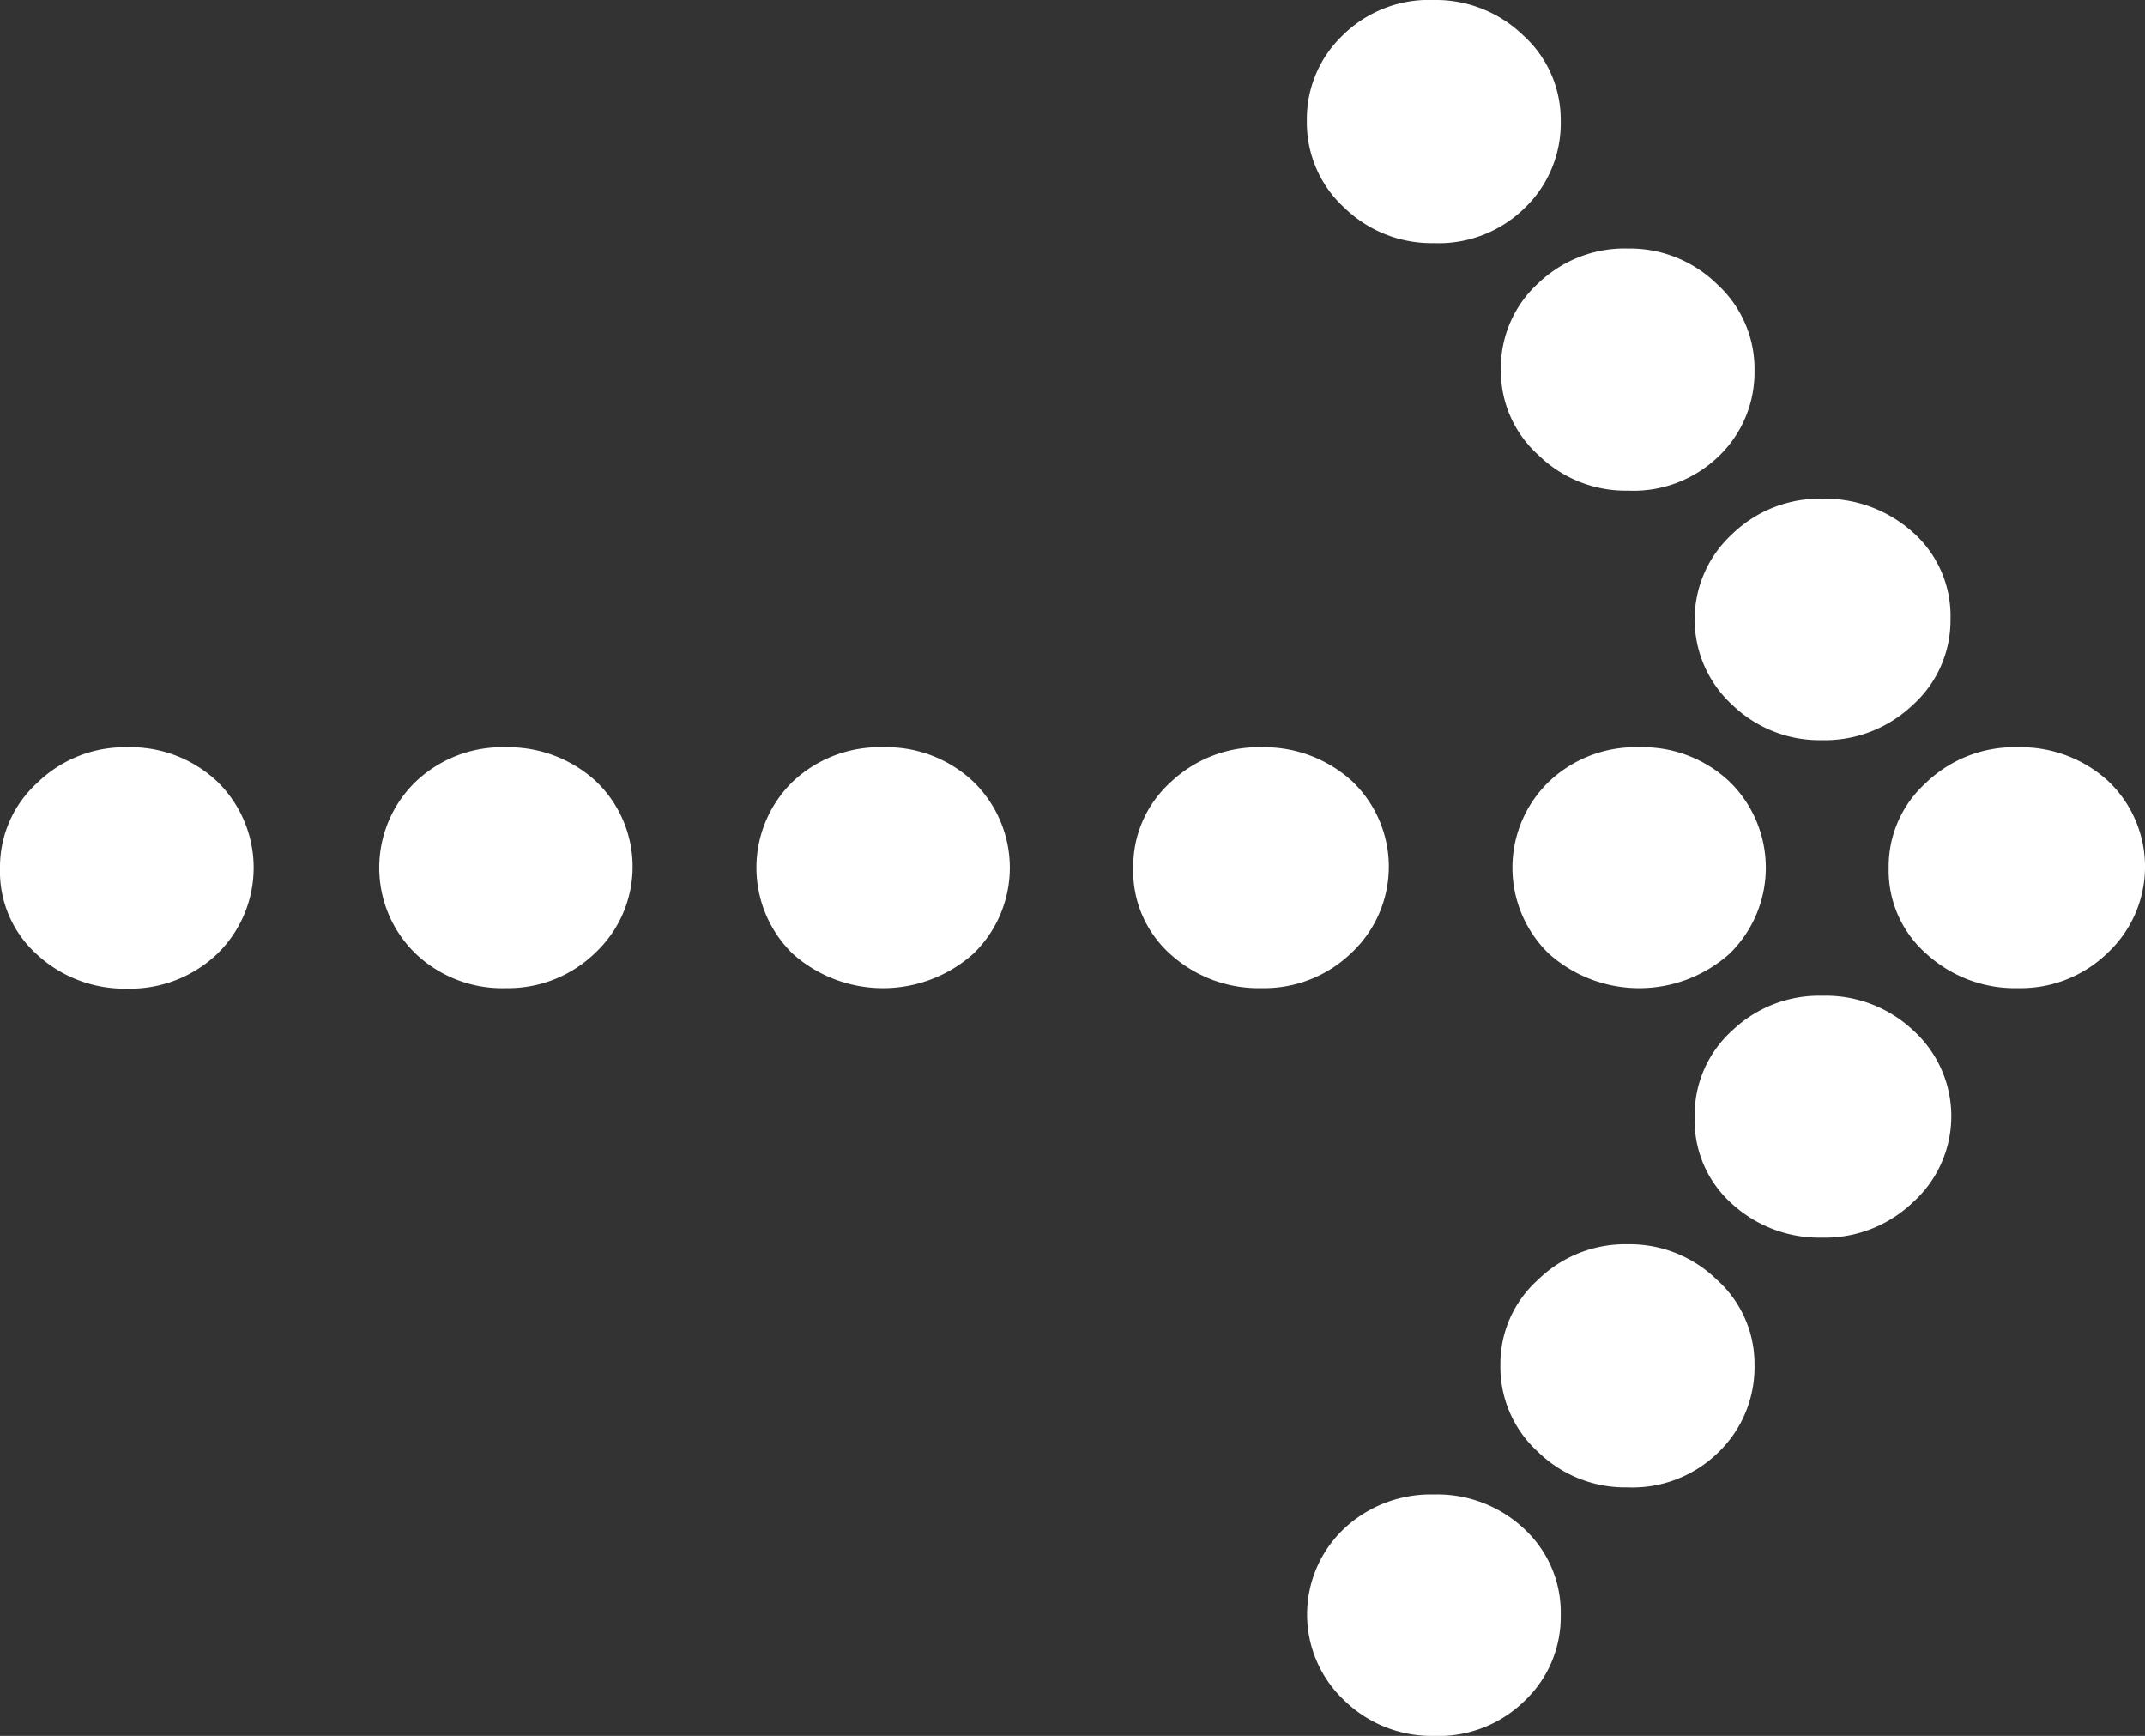 <svg xmlns="http://www.w3.org/2000/svg" viewBox="0 0 87.45 70.76"><rect x="0" y="0" width="87.45" height="70.76" fill="#333333" stroke="none"/><defs><style>.cls-1{fill:#fff;}</style></defs><g id="Ebene_2" data-name="Ebene 2"><g id="Ebene_2-2" data-name="Ebene 2"><path class="cls-1" d="M5.18,30.46a5.15,5.15,0,0,1,3.69,1.41,4.9,4.9,0,0,1,0,7A5.15,5.15,0,0,1,5.18,40.3a5.26,5.26,0,0,1-3.66-1.38A4.55,4.55,0,0,1,0,35.38a4.63,4.63,0,0,1,1.52-3.47A5.1,5.1,0,0,1,5.18,30.46Zm15.45,0a5.29,5.29,0,0,1,3.65,1.37,4.81,4.81,0,0,1,0,7,5.1,5.1,0,0,1-3.65,1.45,5.12,5.12,0,0,1-3.69-1.41,4.88,4.88,0,0,1,0-7A5.12,5.12,0,0,1,20.63,30.46Zm15.37,0a5.15,5.15,0,0,1,3.69,1.41,4.88,4.88,0,0,1,0,7,5.53,5.53,0,0,1-7.38,0,4.9,4.9,0,0,1,0-7A5.15,5.15,0,0,1,36,30.46Zm15.45,0a5.31,5.31,0,0,1,3.66,1.37,4.81,4.81,0,0,1,0,7,5.12,5.12,0,0,1-3.66,1.45,5.36,5.36,0,0,1-3.73-1.38,4.55,4.55,0,0,1-1.52-3.54,4.63,4.63,0,0,1,1.52-3.47A5.2,5.2,0,0,1,51.45,30.46ZM58.45,0a5.12,5.12,0,0,1,3.66,1.45,4.63,4.63,0,0,1,1.52,3.47,4.78,4.78,0,0,1-1.45,3.54,5,5,0,0,1-3.73,1.45A5.1,5.1,0,0,1,54.8,8.46a4.7,4.7,0,0,1-1.52-3.54,4.71,4.71,0,0,1,1.45-3.47A5,5,0,0,1,58.45,0Zm0,60.92a5.16,5.16,0,0,1,3.7,1.41,4.64,4.64,0,0,1,1.48,3.51,4.71,4.71,0,0,1-1.45,3.47,5,5,0,0,1-3.73,1.45,5.1,5.1,0,0,1-3.65-1.45,4.81,4.81,0,0,1,0-7A5.15,5.15,0,0,1,58.45,60.92Zm7.92-50.79A5.08,5.08,0,0,1,70,11.58a4.67,4.67,0,0,1,1.53,3.54,4.74,4.74,0,0,1-1.45,3.47A5,5,0,0,1,66.37,20a5.08,5.08,0,0,1-3.65-1.45,4.6,4.6,0,0,1-1.53-3.47,4.67,4.67,0,0,1,1.53-3.54A5.08,5.08,0,0,1,66.37,10.13Zm0,40.59A5.08,5.08,0,0,1,70,52.17a4.6,4.6,0,0,1,1.53,3.47,4.82,4.82,0,0,1-1.45,3.54,5,5,0,0,1-3.73,1.45,5.08,5.08,0,0,1-3.65-1.45,4.67,4.67,0,0,1-1.53-3.54,4.6,4.6,0,0,1,1.53-3.47A5.08,5.08,0,0,1,66.37,50.72Zm.46-20.26a5.15,5.15,0,0,1,3.69,1.41,4.9,4.9,0,0,1,0,7,5.53,5.53,0,0,1-7.38,0,4.88,4.88,0,0,1,0-7A5.12,5.12,0,0,1,66.83,30.46Zm7.46-10.13A5.36,5.36,0,0,1,78,21.71a4.55,4.55,0,0,1,1.52,3.54A4.63,4.63,0,0,1,78,28.72a5.2,5.2,0,0,1-3.73,1.45,5.12,5.12,0,0,1-3.66-1.45,4.72,4.72,0,0,1,0-6.94A5.12,5.12,0,0,1,74.29,20.33Zm0,20.26A5.2,5.2,0,0,1,78,42,4.72,4.72,0,0,1,78,49a5.2,5.2,0,0,1-3.73,1.45,5.28,5.28,0,0,1-3.66-1.38,4.55,4.55,0,0,1-1.52-3.54A4.63,4.63,0,0,1,70.63,42,5.12,5.12,0,0,1,74.29,40.59Zm8-10.13a5.27,5.27,0,0,1,3.65,1.37,4.81,4.81,0,0,1,0,7,5.08,5.08,0,0,1-3.65,1.45,5.35,5.35,0,0,1-3.73-1.38A4.52,4.52,0,0,1,77,35.38a4.59,4.59,0,0,1,1.52-3.47A5.19,5.19,0,0,1,82.28,30.46Z"/></g></g></svg>